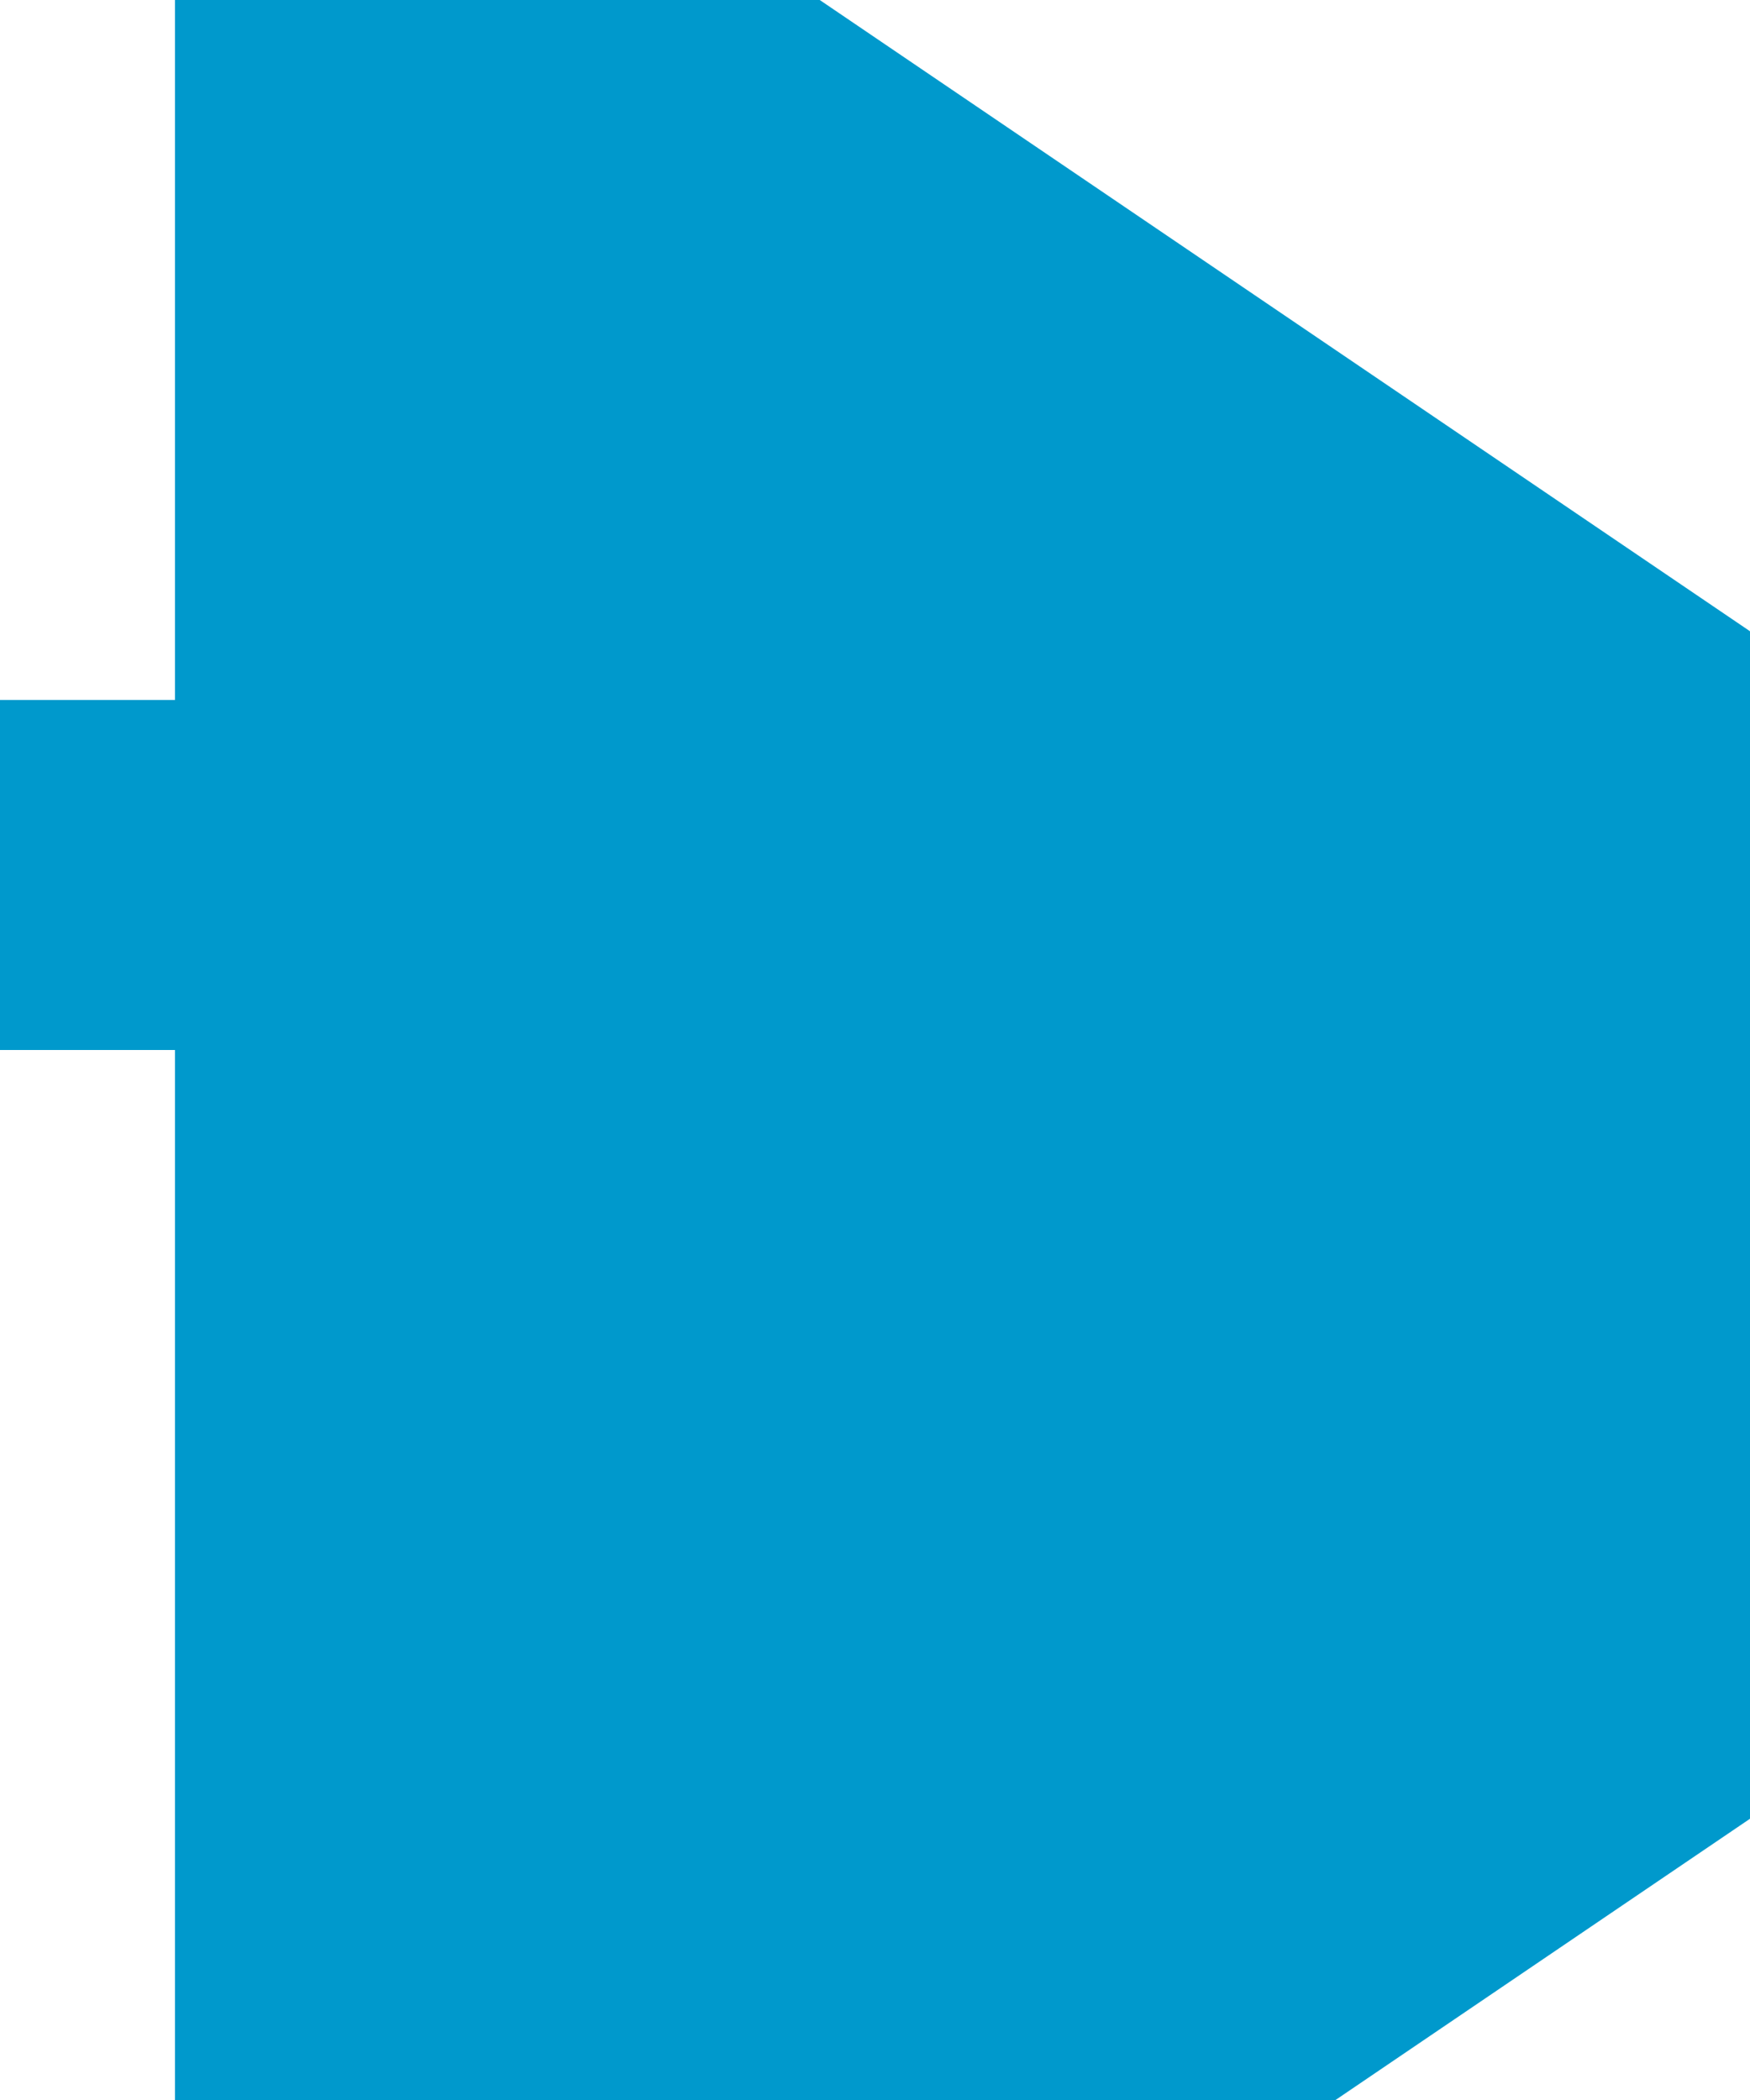 ﻿<?xml version="1.0" encoding="utf-8"?>
<svg version="1.1" xmlns:xlink="http://www.w3.org/1999/xlink" width="10px" height="12px" preserveAspectRatio="xMidYMin meet" viewBox="2006 4902  8 12" xmlns="http://www.w3.org/2000/svg">
  <path d="M 1893 4907  L 2009 4907  A 1 1 0 0 1 2010 4908 A 1 1 0 0 0 2011 4909 " stroke-width="2" stroke="#0099cc" fill="none" />
  <path d="M 2006 4918.5  L 2020 4909  L 2006 4899.5  L 2006 4918.5  Z " fill-rule="nonzero" fill="#0099cc" stroke="none" />
</svg>